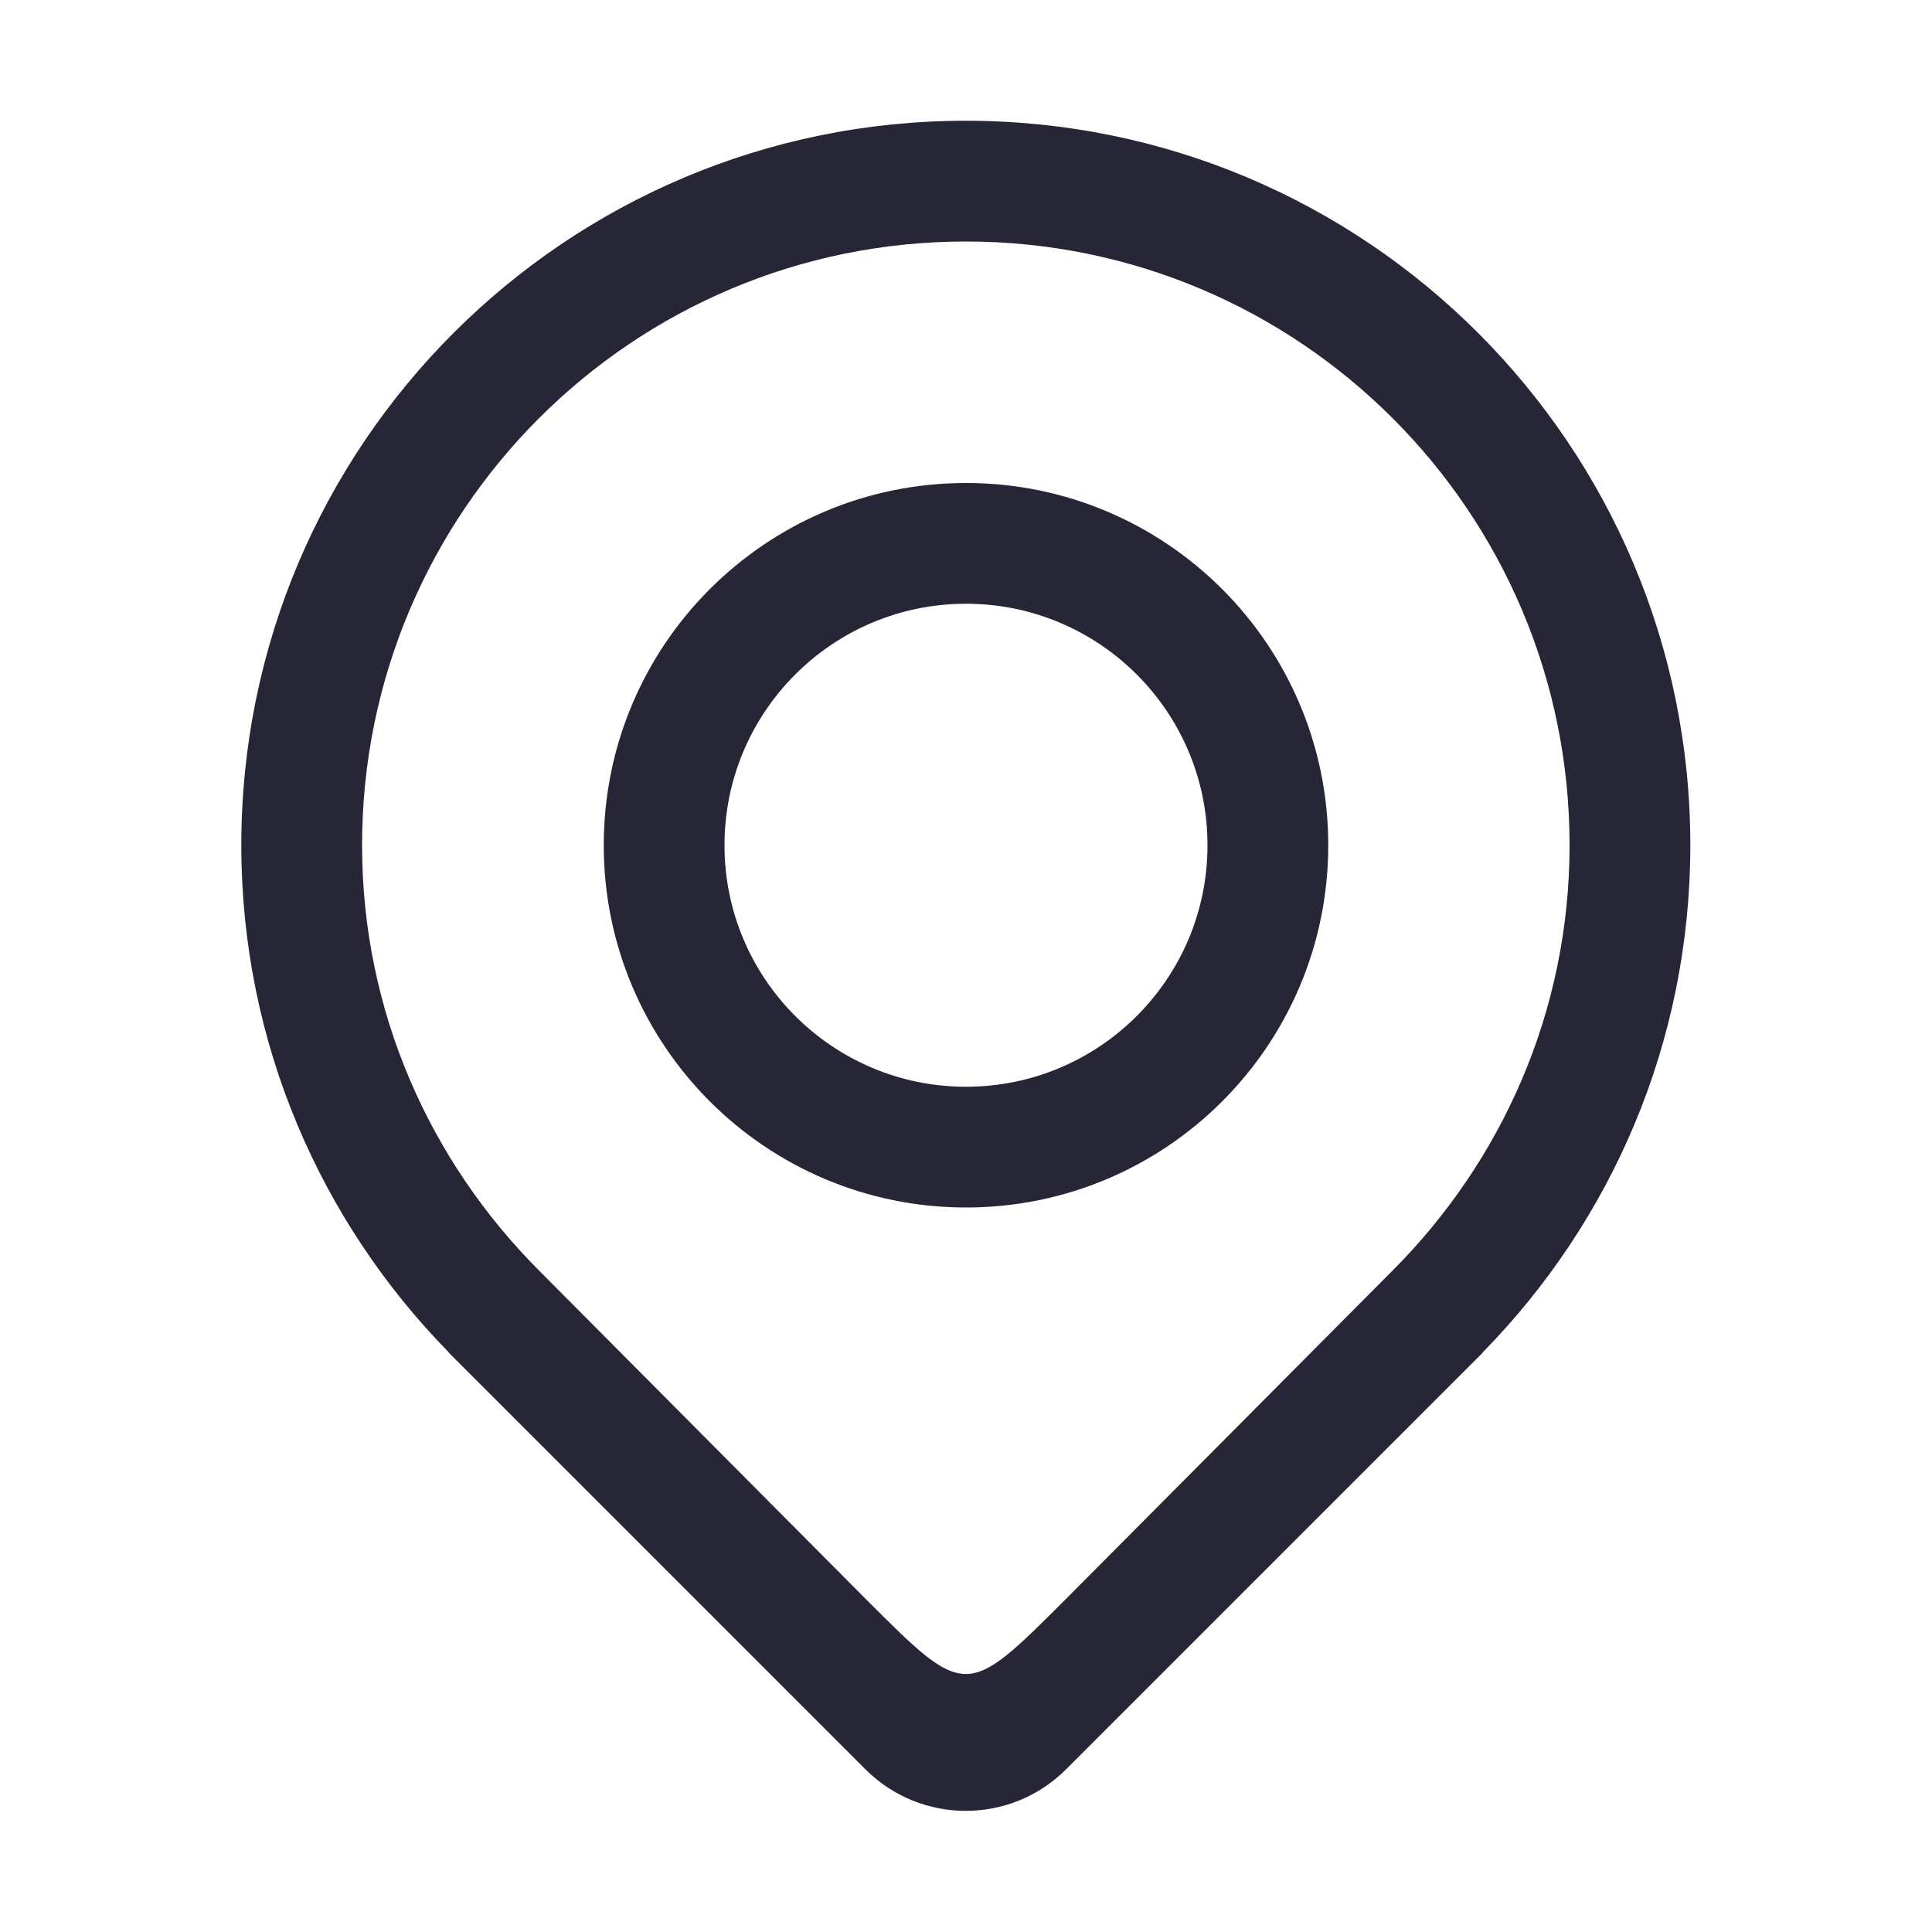 <?xml version="1.0" standalone="no"?><!DOCTYPE svg PUBLIC "-//W3C//DTD SVG 1.1//EN" "http://www.w3.org/Graphics/SVG/1.1/DTD/svg11.dtd"><svg t="1684826515782" class="icon" viewBox="0 0 1024 1024" version="1.1" xmlns="http://www.w3.org/2000/svg" p-id="5239" xmlns:xlink="http://www.w3.org/1999/xlink" width="200" height="200"><path d="M877.216 491.808M895.904 448c0-212.064-171.936-384-384-384-212.064 0-384 171.936-384 384 0 104.672 42.016 199.456 109.92 268.736L237.664 716.736l1.568 1.568c0.768 0.768 1.536 1.568 2.336 2.336l217.12 217.12c29.376 29.376 76.992 29.376 106.368 0l217.12-217.12c0.768-0.768 1.568-1.536 2.336-2.336l1.568-1.568-0.16 0C853.888 647.456 895.904 552.672 895.904 448zM565.088 847.36c-53.12 53.12-53.152 53.248-106.368 0L285.76 673.472C228 615.648 191.904 536.224 191.904 448c0-176.736 143.264-320 320-320 176.736 0 320 143.264 320 320 0 88.224-36.096 167.648-93.856 225.472L565.088 847.36zM512 256c-106.048 0-192 85.952-192 192s85.952 192 192 192 192-85.952 192-192S618.048 256 512 256zM512 576c-70.688 0-128-57.312-128-128s57.312-128 128-128 128 57.312 128 128S582.688 576 512 576z" fill="#272636" p-id="5240"></path></svg>